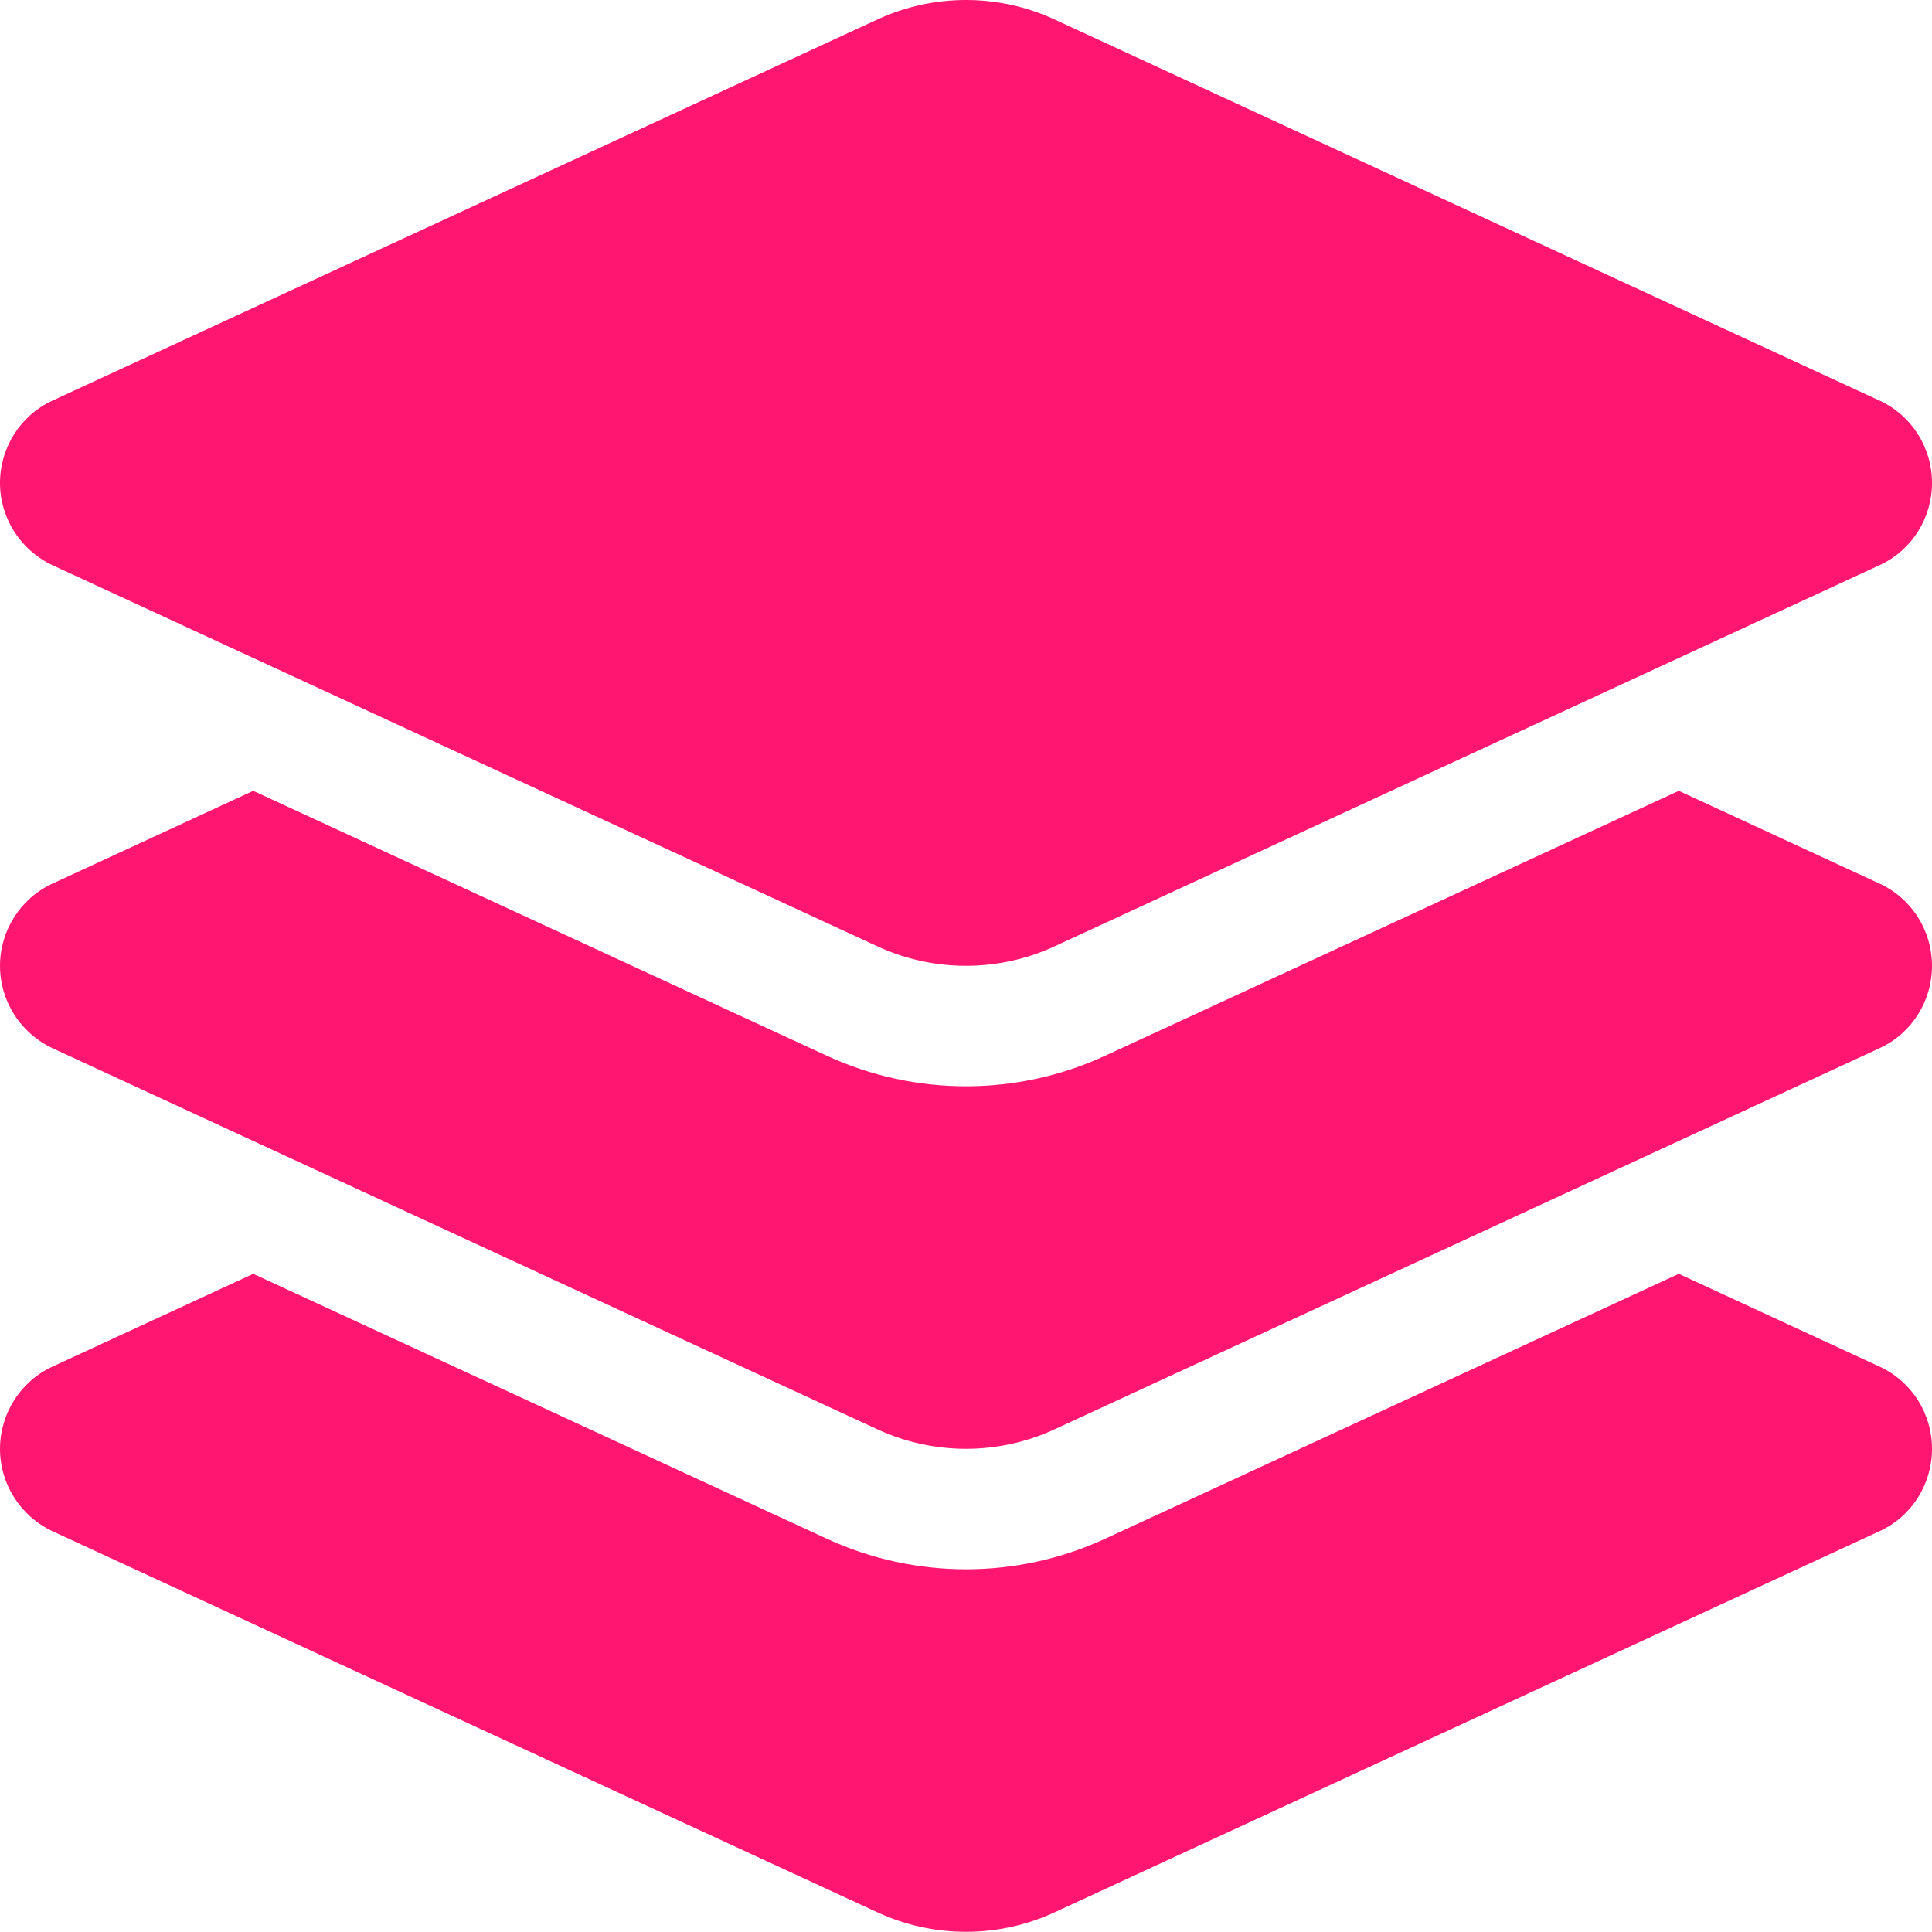 <svg width="30" height="30" viewBox="0 0 30 30" fill="none" xmlns="http://www.w3.org/2000/svg">
<path class="svg" d="M13.623 0.303C14.496 -0.101 15.504 -0.101 16.377 0.303L29.186 6.221C29.684 6.45 30 6.948 30 7.499C30 8.049 29.684 8.547 29.186 8.776L16.377 14.694C15.504 15.098 14.496 15.098 13.623 14.694L0.814 8.776C0.316 8.541 0 8.043 0 7.499C0 6.954 0.316 6.45 0.814 6.221L13.623 0.303ZM26.068 12.28L29.186 13.721C29.684 13.95 30 14.448 30 14.998C30 15.549 29.684 16.047 29.186 16.276L16.377 22.194C15.504 22.598 14.496 22.598 13.623 22.194L0.814 16.276C0.316 16.041 0 15.543 0 14.998C0 14.454 0.316 13.95 0.814 13.721L3.932 12.28L12.838 16.393C14.209 17.026 15.791 17.026 17.162 16.393L26.068 12.28ZM17.162 23.893L26.068 19.78L29.186 21.221C29.684 21.45 30 21.948 30 22.498C30 23.049 29.684 23.547 29.186 23.776L16.377 29.694C15.504 30.098 14.496 30.098 13.623 29.694L0.814 23.776C0.316 23.541 0 23.044 0 22.498C0 21.954 0.316 21.45 0.814 21.221L3.932 19.78L12.838 23.893C14.209 24.526 15.791 24.526 17.162 23.893Z" fill="#FF1670"/>
</svg>
